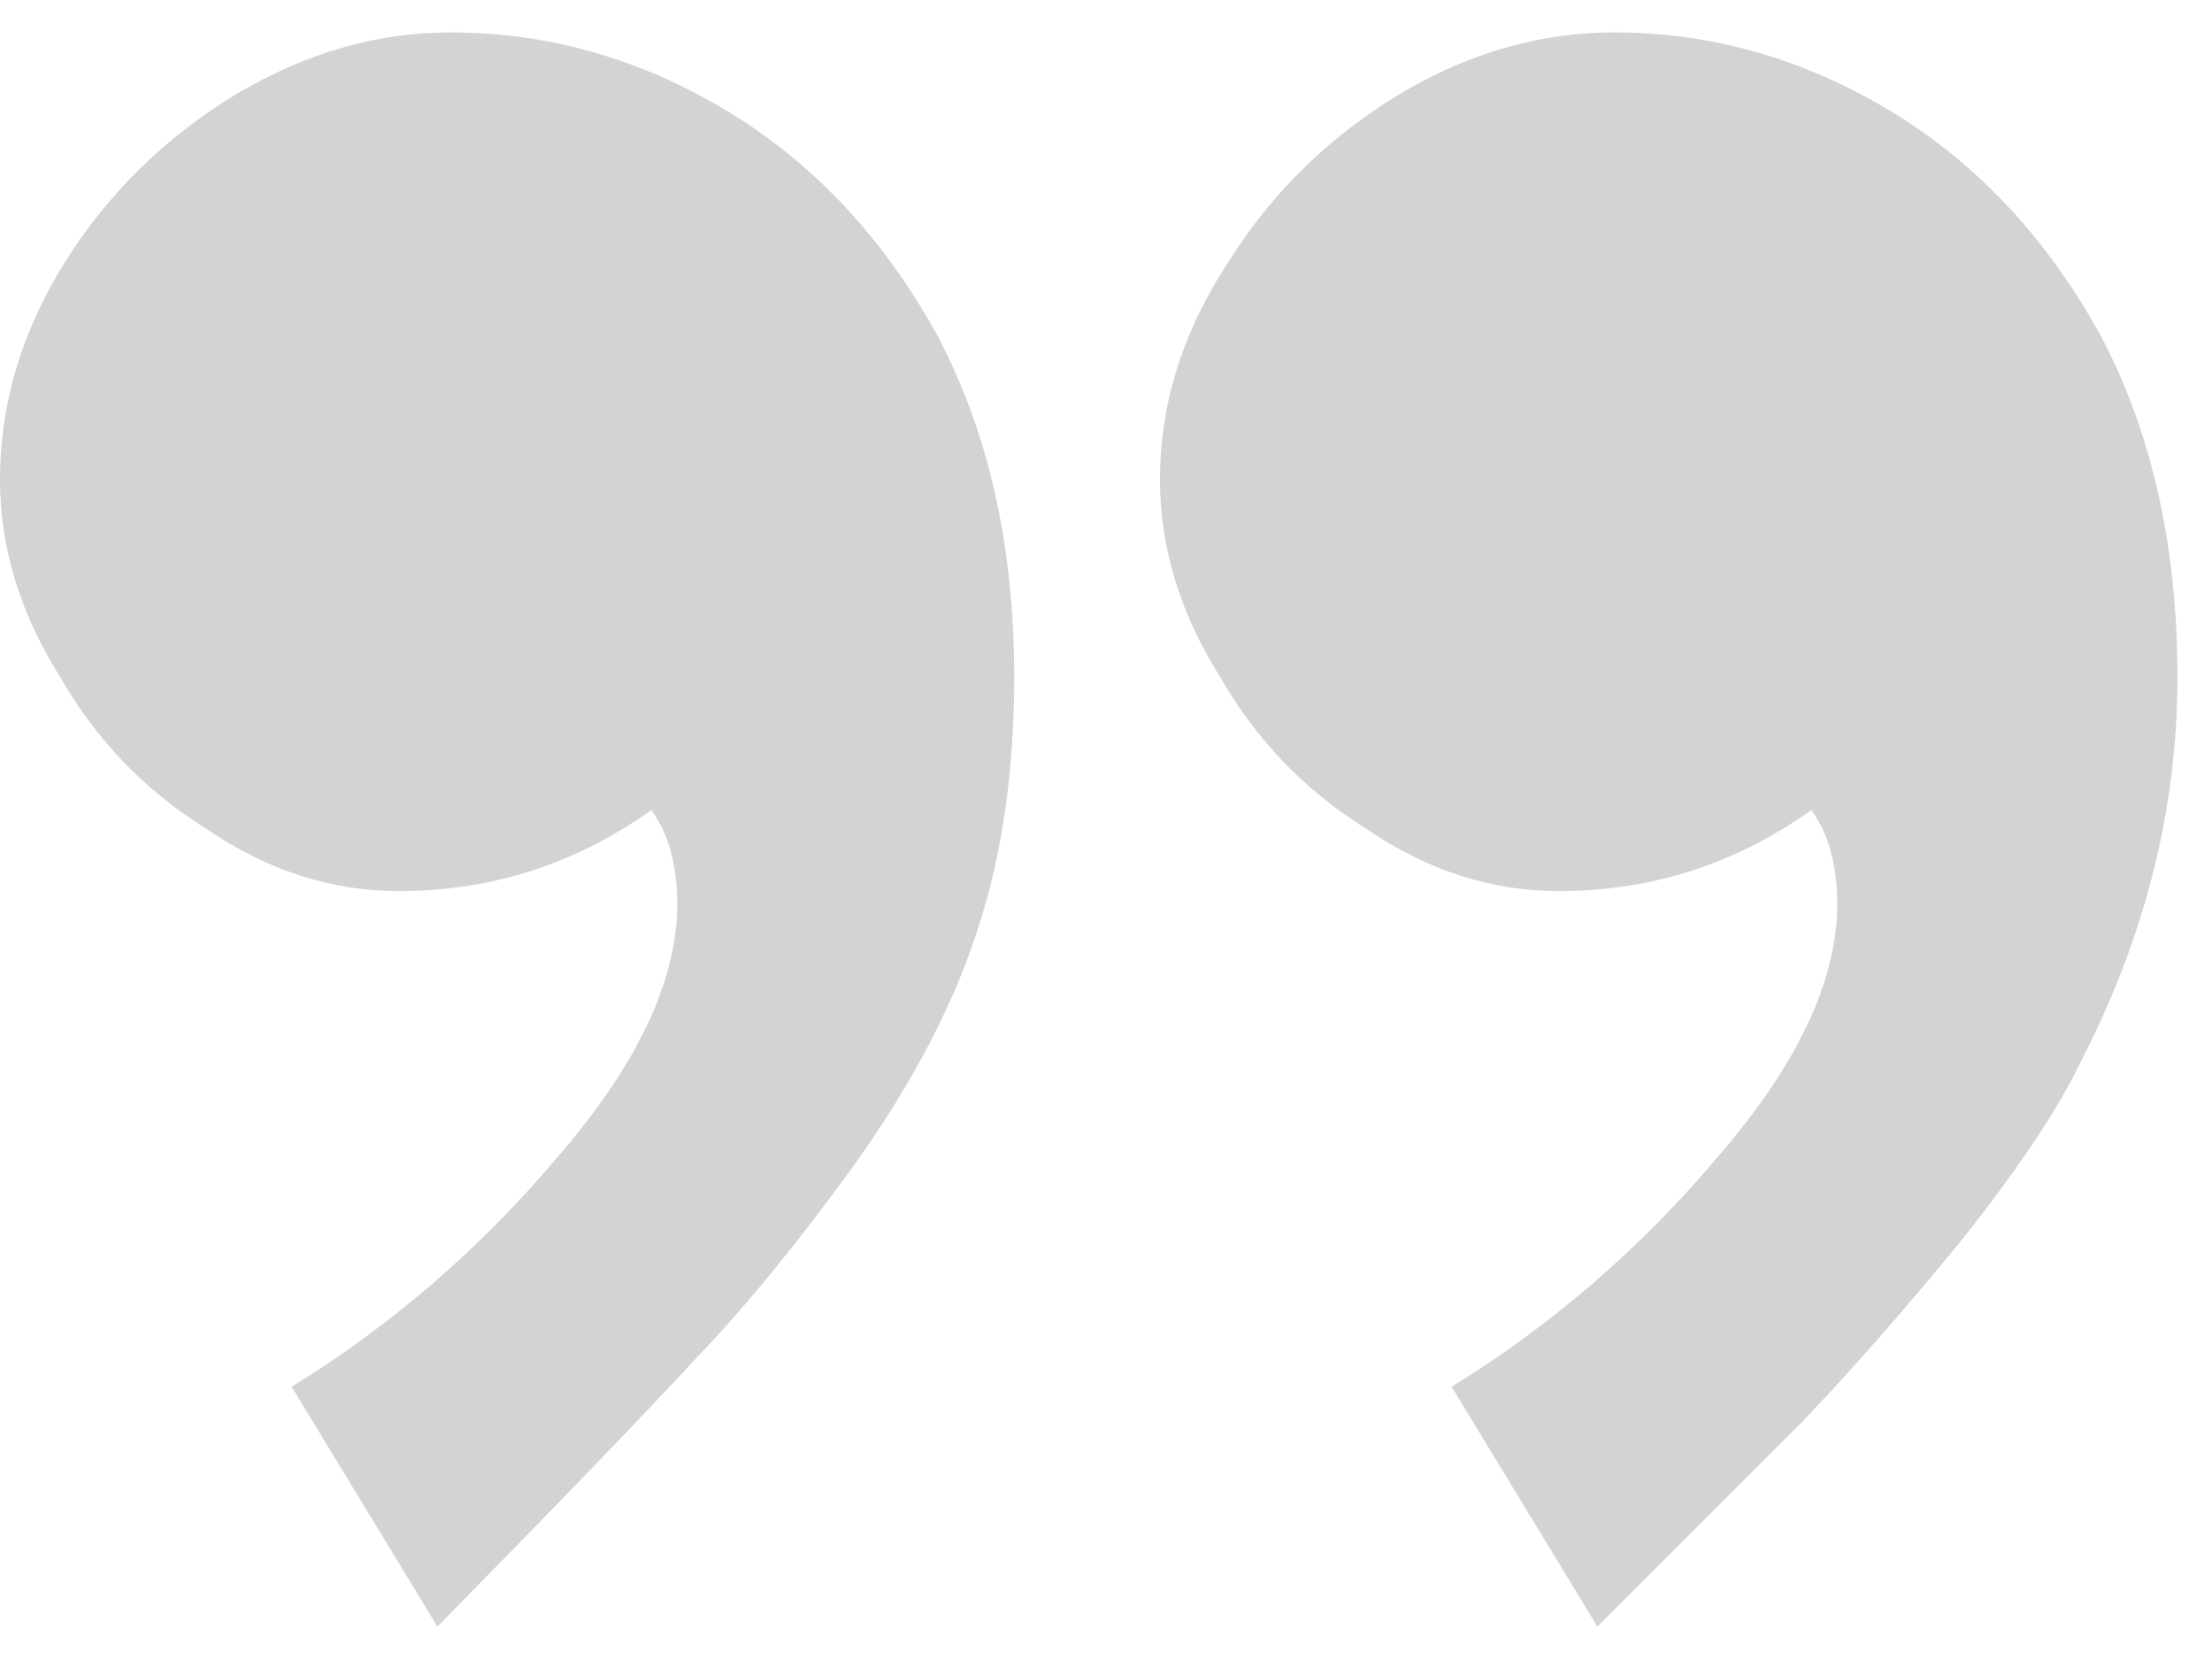 <svg width="32" height="24" viewBox="0 0 32 24" fill="none" xmlns="http://www.w3.org/2000/svg">
<path d="M23.344 0.469C24.75 0.469 26.078 0.844 27.328 1.594C28.578 2.344 29.594 3.422 30.375 4.828C31.125 6.234 31.5 7.891 31.5 9.797C31.5 11.703 31.031 13.562 30.094 15.375C29.781 16.031 29.219 16.875 28.406 17.906C27.562 18.938 26.781 19.828 26.062 20.578L23.109 23.531L21 20.062C22.469 19.156 23.766 18.031 24.891 16.688C26.016 15.375 26.578 14.172 26.578 13.078C26.578 12.516 26.453 12.062 26.203 11.719C25.109 12.5 23.891 12.891 22.547 12.891C21.578 12.891 20.656 12.594 19.781 12C18.875 11.438 18.156 10.688 17.625 9.75C17.062 8.844 16.781 7.906 16.781 6.938C16.781 5.844 17.109 4.797 17.766 3.797C18.391 2.797 19.219 1.984 20.25 1.359C21.25 0.766 22.281 0.469 23.344 0.469ZM6.516 0.469C7.922 0.469 9.25 0.844 10.5 1.594C11.75 2.344 12.766 3.422 13.547 4.828C14.297 6.234 14.672 7.891 14.672 9.797C14.672 11.141 14.5 12.344 14.156 13.406C13.812 14.5 13.219 15.641 12.375 16.828C11.562 17.953 10.797 18.891 10.078 19.641C9.359 20.422 8.109 21.719 6.328 23.531L4.219 20.062C5.688 19.156 6.984 18.031 8.109 16.688C9.234 15.375 9.797 14.172 9.797 13.078C9.797 12.516 9.672 12.062 9.422 11.719C8.328 12.5 7.109 12.891 5.766 12.891C4.797 12.891 3.875 12.594 3 12C2.094 11.438 1.375 10.688 0.844 9.75C0.281 8.844 -1.36598e-06 7.906 -1.45067e-06 6.938C-1.54629e-06 5.844 0.312 4.797 0.937 3.797C1.562 2.797 2.391 1.984 3.422 1.359C4.422 0.766 5.453 0.469 6.516 0.469Z" fill="#D3D3D3"/>
</svg>
